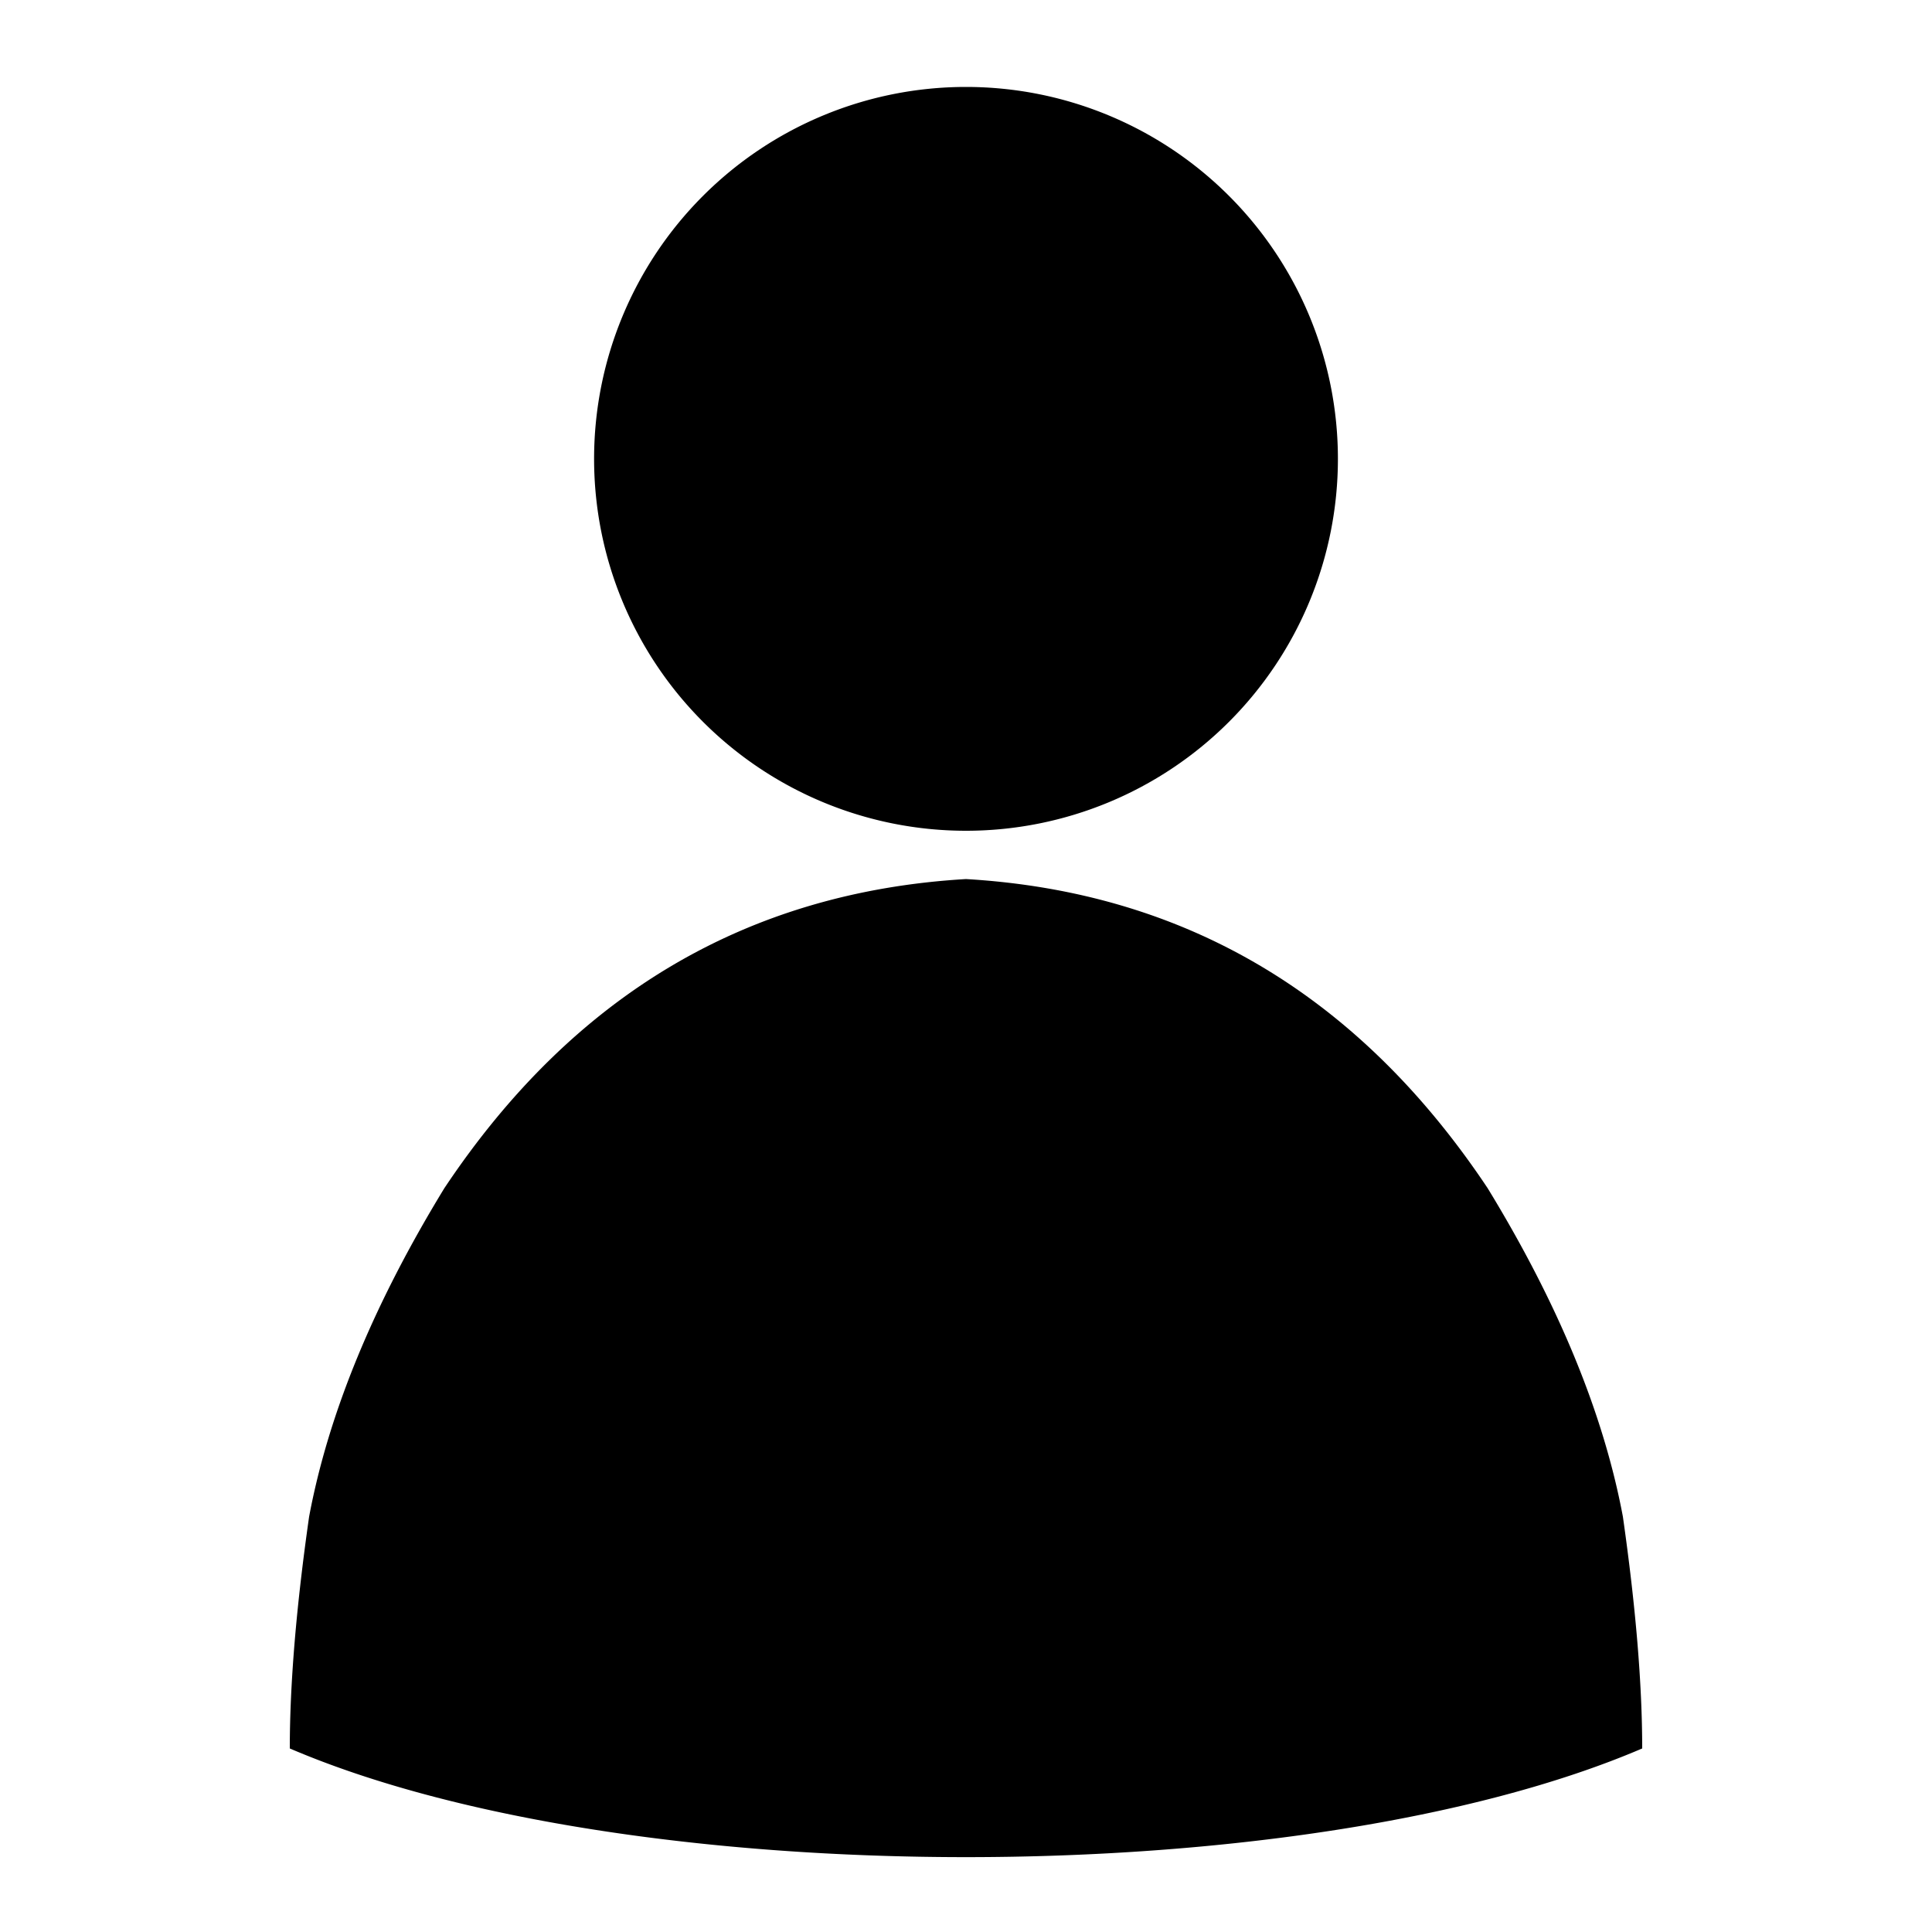 <svg xmlns="http://www.w3.org/2000/svg" viewBox="0 0 200 200">
<path d="M100 86A1 1 0 00100 9A1 1 0 00100 86ZM100 91Q66 93 46 123Q35 141 32 157Q30 171 30 181C65 196 135 196 170 181Q170 171 168 157Q165 141 154 123Q134 93 100 91Z" fill="#000000"/>
</svg>